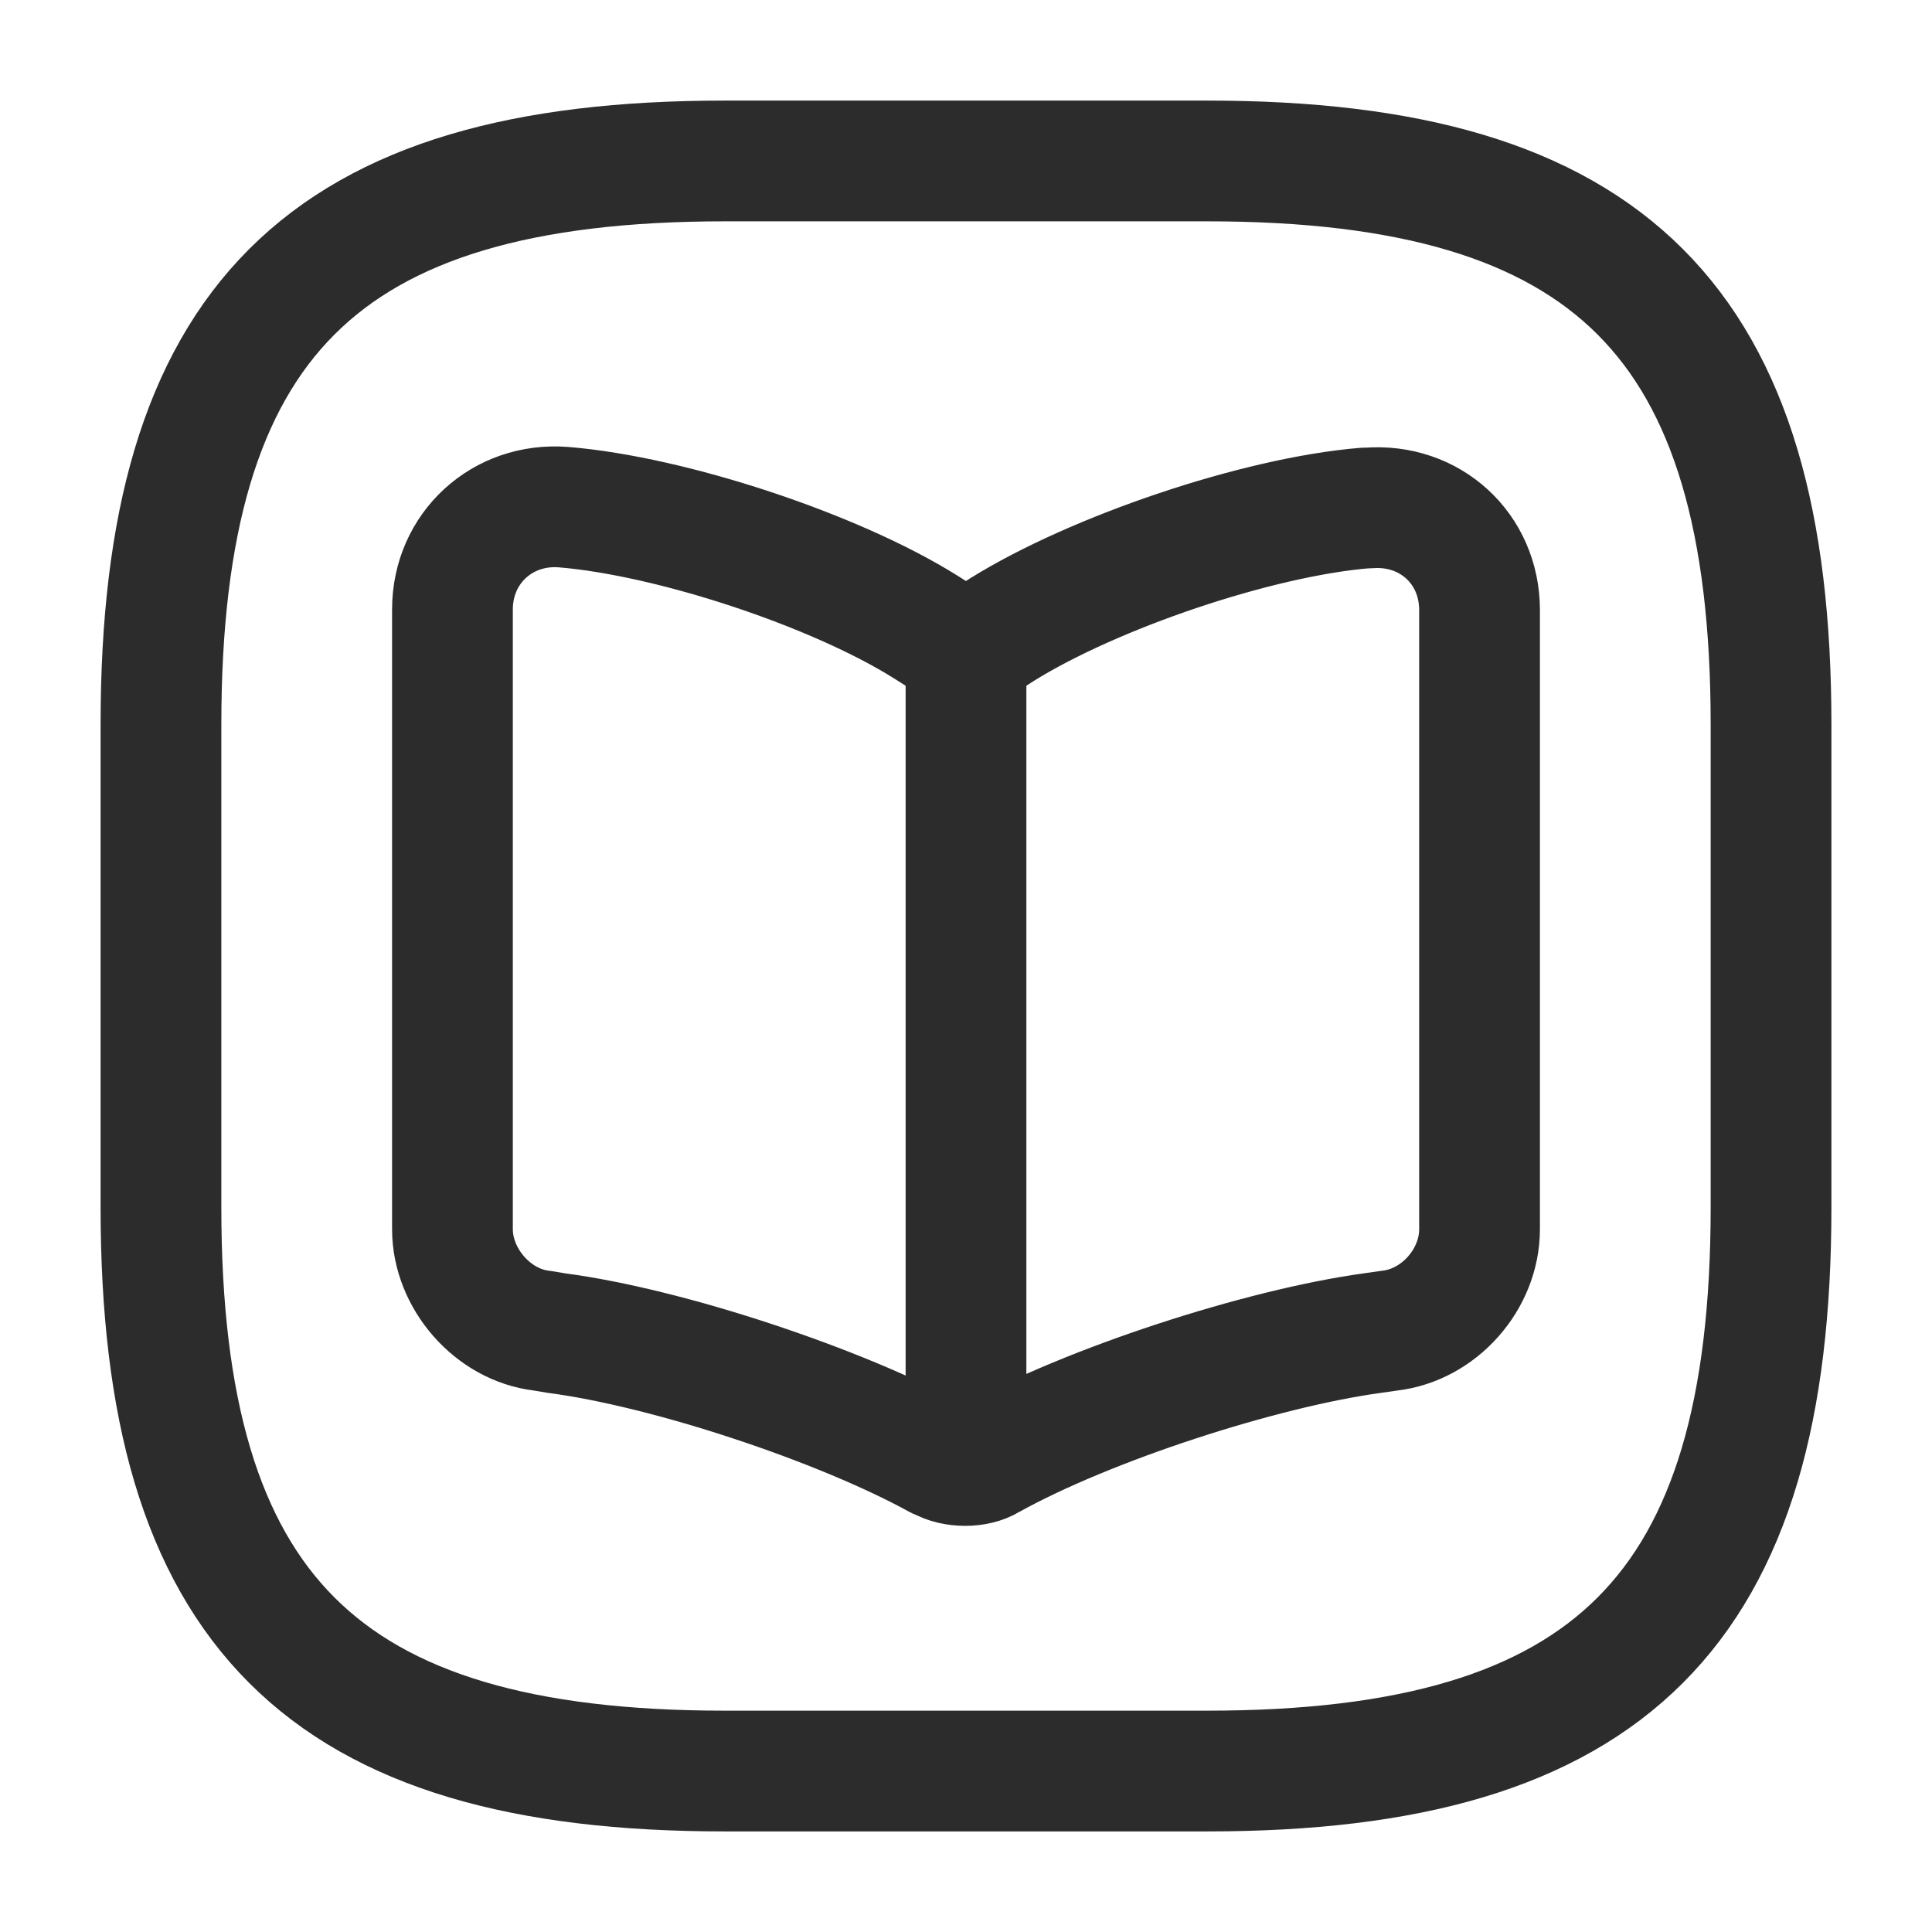 <svg xmlns="http://www.w3.org/2000/svg" width="16" height="16" viewBox="0 0 16 16" fill="none"><path d="M6 14.667H10C13.334 14.667 14.667 13.333 14.667 10V6C14.667 2.667 13.334 1.333 10 1.333H6C2.667 1.333 1.333 2.667 1.333 6V10C1.333 13.333 2.667 14.667 6 14.667Z" stroke="#2C2C2C" stroke-linecap="round" stroke-linejoin="round"></path><path d="M12.253 10.18V5.053C12.253 4.54 11.84 4.167 11.333 4.207H11.307C10.413 4.28 9.06 4.74 8.3 5.213L8.227 5.26C8.107 5.333 7.9 5.333 7.773 5.26L7.667 5.193C6.913 4.72 5.56 4.273 4.667 4.2C4.16 4.16 3.747 4.54 3.747 5.047V10.18C3.747 10.587 4.08 10.973 4.487 11.02L4.607 11.04C5.527 11.16 6.953 11.633 7.767 12.08L7.787 12.087C7.9 12.153 8.087 12.153 8.193 12.087C9.007 11.633 10.44 11.167 11.367 11.04L11.507 11.02C11.92 10.973 12.253 10.593 12.253 10.18Z" stroke="#2C2C2C" stroke-linecap="round" stroke-linejoin="round"></path><path d="M8 5.4V11.773" stroke="#2C2C2C" stroke-linecap="round" stroke-linejoin="round"></path></svg>